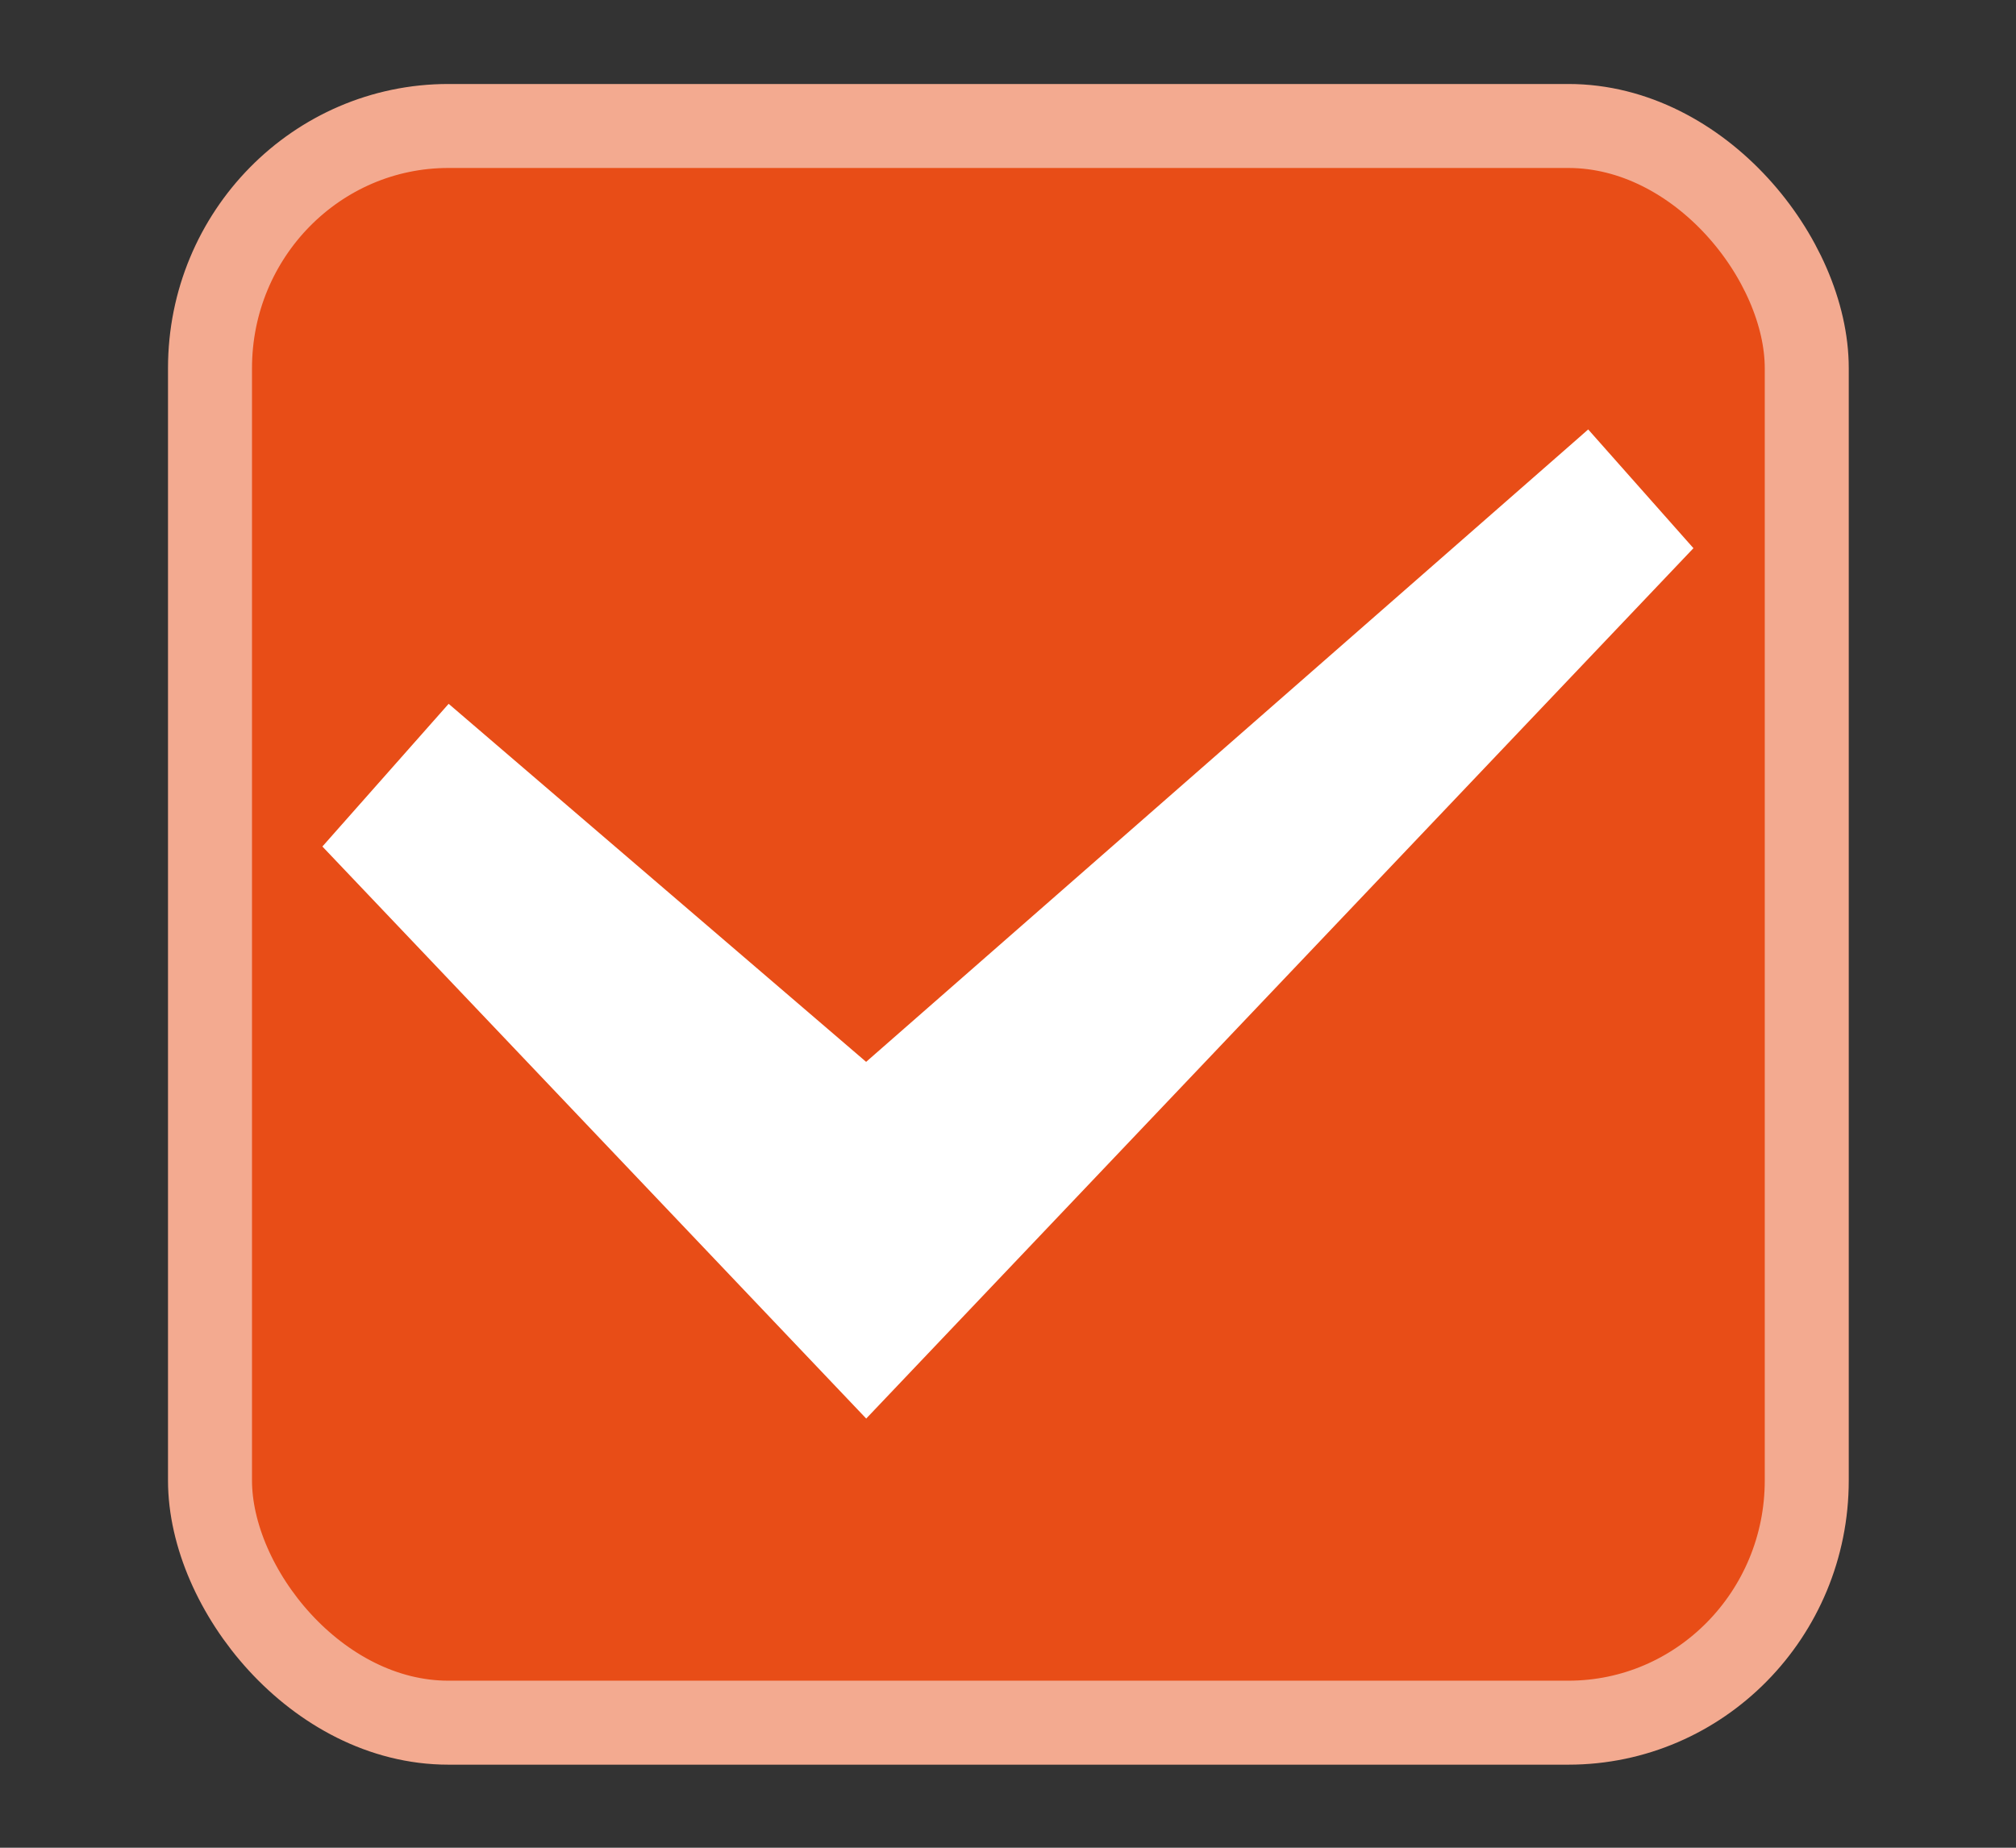 <svg viewBox="0 0 24 22" xmlns="http://www.w3.org/2000/svg"><rect x="0" y="0" width="24" height="22" fill="#333333" stroke="none"/><g transform="translate(-342.5 -521.36)"><rect x="345" y="522.86" width="19.009" height="19.011" rx="2.838" ry="2.884" fill="#e84d17" stroke="#f3aa90" stroke-linejoin="round"/><path d="m362.66 527.887-1.253-1.414-.118.104-8.478 7.426-4.97-4.263-1.503 1.699 6.474 6.811z" fill="#fff" fill-rule="evenodd"/></g></svg>